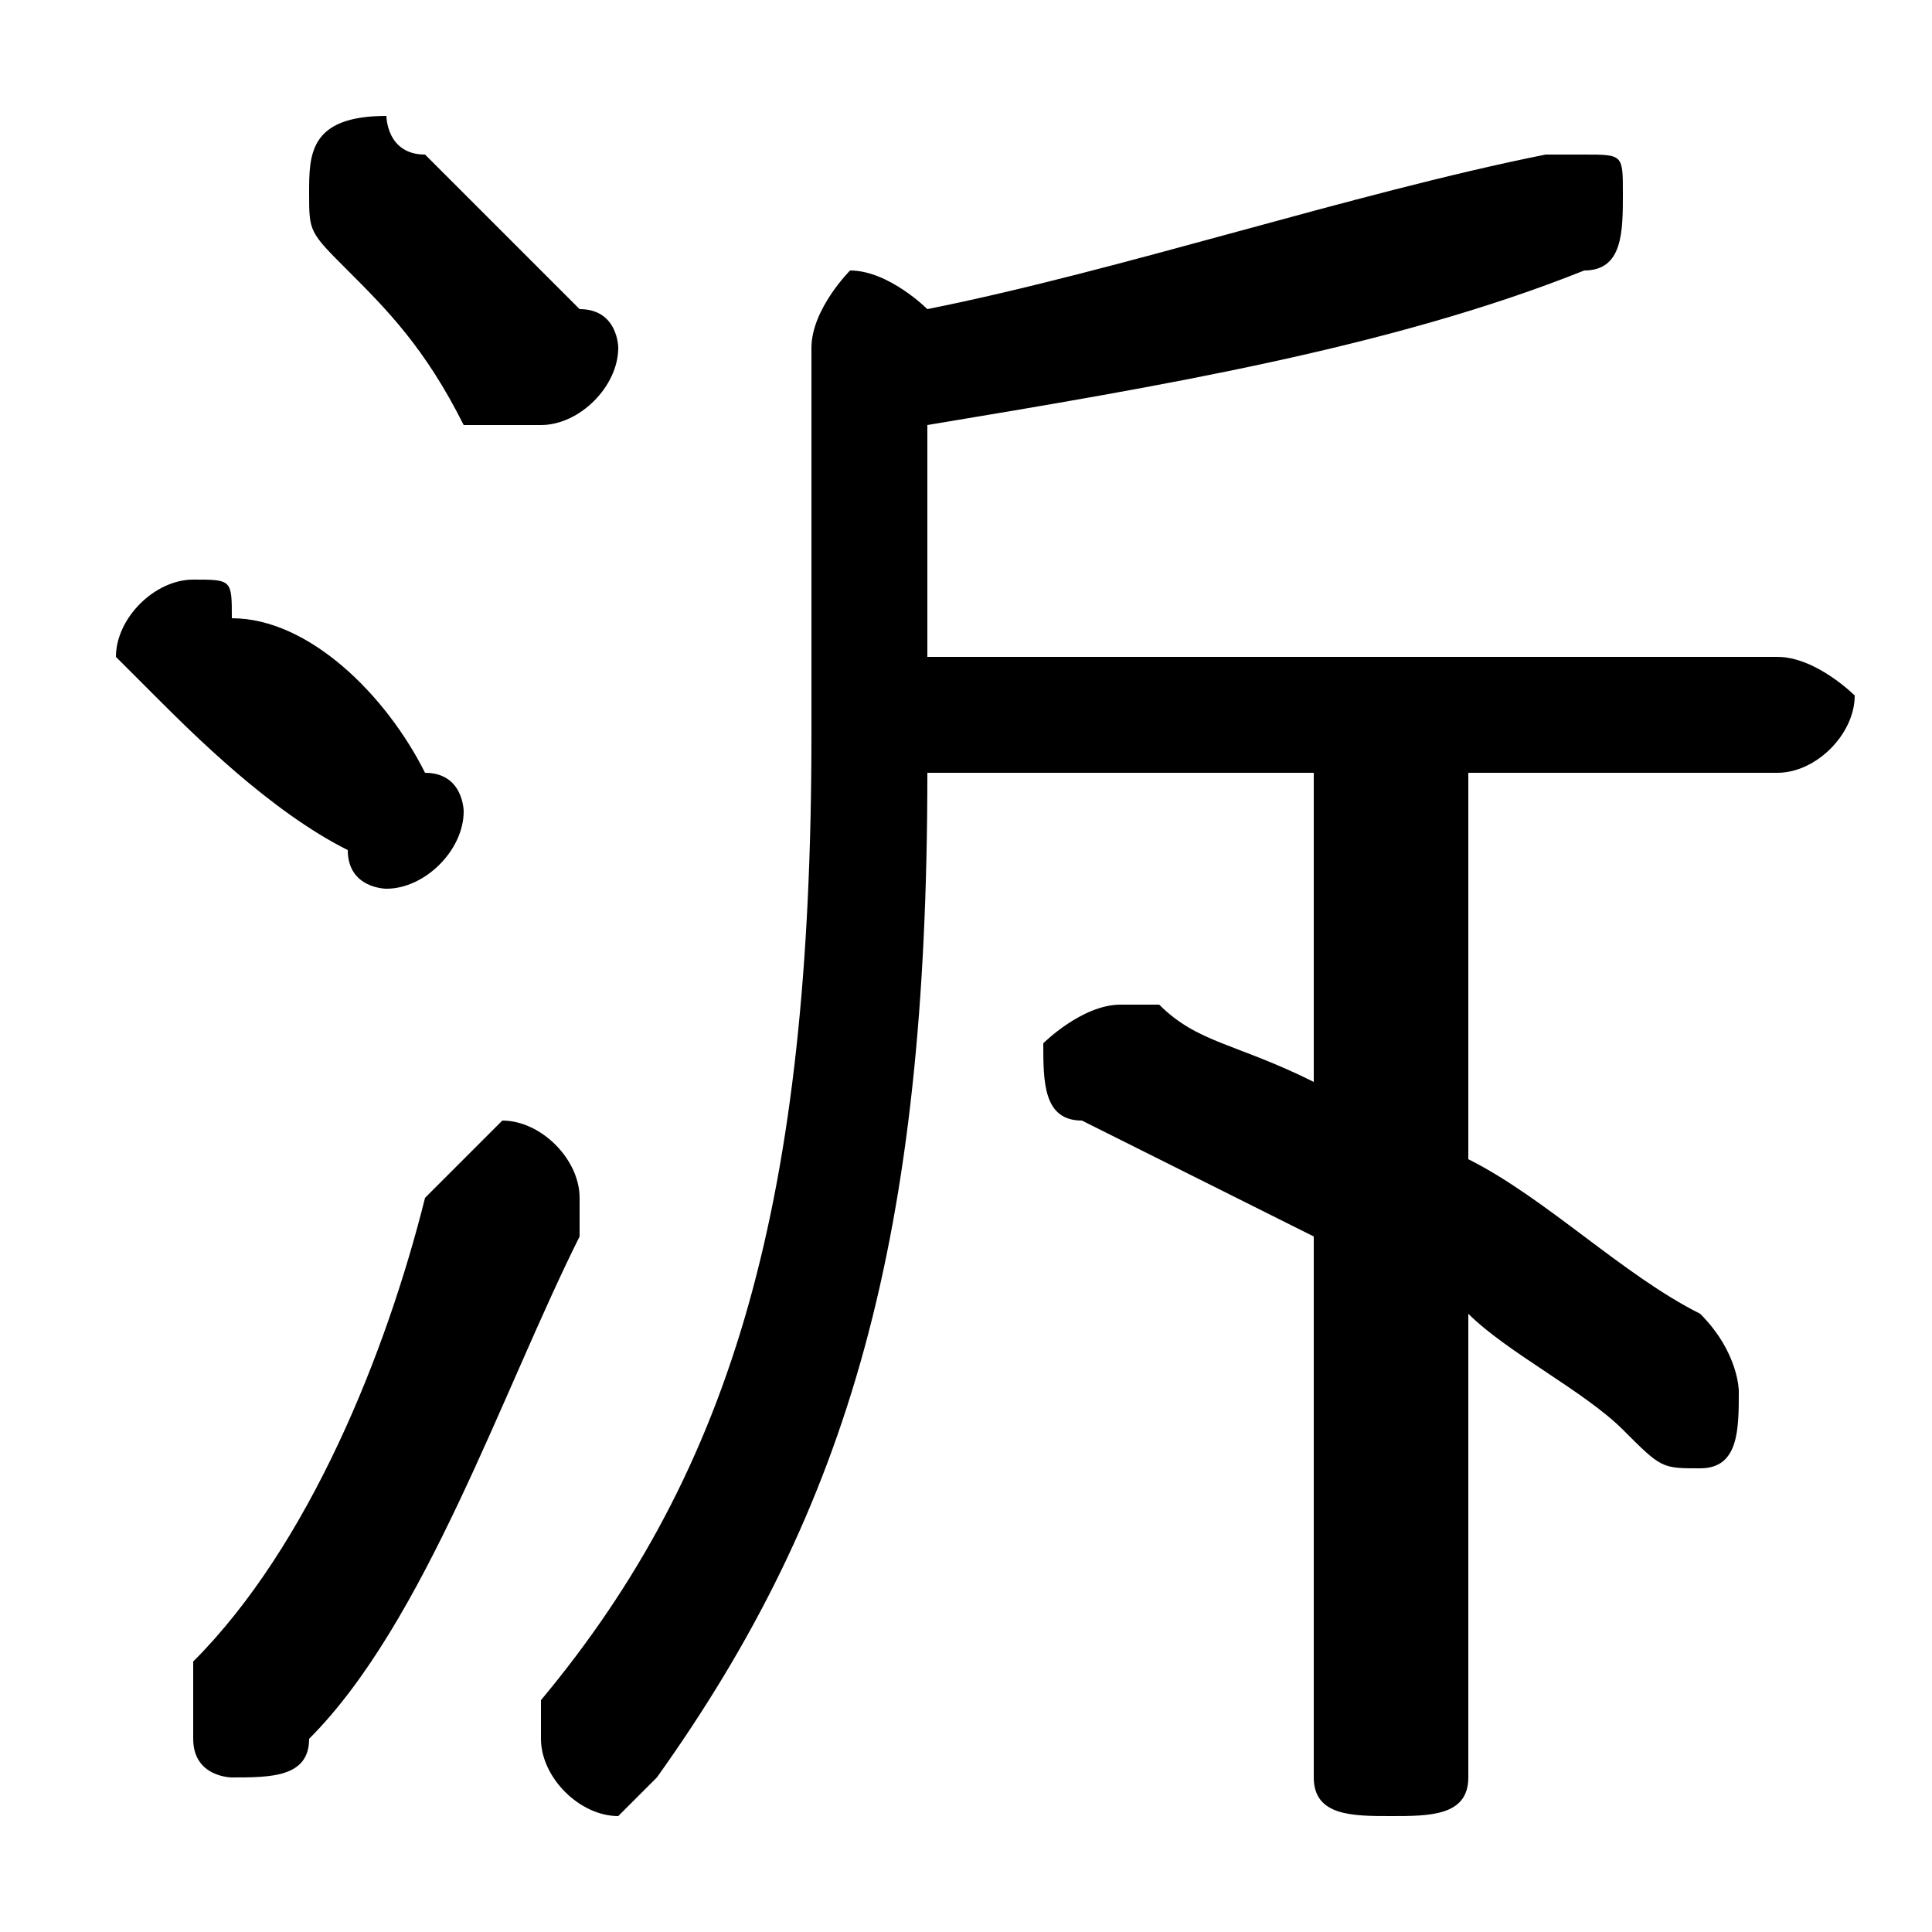 <svg xmlns="http://www.w3.org/2000/svg" viewBox="0 -44.0 50.0 50.0">
    <rect x="0" y="-44.0" width="50.0" height="50.0" fill="#808080" stroke="none"/>
    <g transform="scale(1, -1)">
        <!-- ボディの枠 -->
        <rect x="0" y="-6.0" width="50.0" height="50.0"
            stroke="white" fill="white"/>
        <!-- グリフ座標系の原点 -->
        <circle cx="0" cy="0" r="5" fill="white"/>
        <!-- グリフのアウトライン -->
        <g style="fill:black;stroke:#000000;stroke-width:0;stroke-linecap:round;stroke-linejoin:round;">
        <path d="M 24.0 27.0 L 24.0 33.0 C 30.0 34.0 36.0 35.0 41.0 37.0 C 42.0 37.0 42.0 38.0 42.0 39.0 C 42.0 40.0 42.0 40.0 41.0 40.0 C 40.0 40.0 40.0 40.0 40.0 40.0 C 35.0 39.0 29.0 37.0 24.0 36.0 C 24.0 36.0 23.0 37.0 22.0 37.0 C 22.0 37.0 21.0 36.0 21.0 35.0 L 21.0 25.0 C 21.0 13.0 19.0 6.0 14.0 0.0 C 14.0 -0.0 14.0 -1.0 14.0 -1.0 C 14.0 -2.0 15.0 -3.0 16.0 -3.0 C 16.0 -3.0 17.0 -2.0 17.0 -2.0 C 22.0 5.0 24.0 12.0 24.0 24.0 L 34.0 24.0 L 34.0 16.0 C 32.0 17.0 31.0 17.0 30.0 18.0 C 29.0 18.0 29.0 18.0 29.0 18.0 C 28.0 18.0 27.0 17.0 27.0 17.0 C 27.0 16.0 27.0 15.0 28.0 15.0 C 30.0 14.0 32.0 13.0 34.0 12.0 L 34.0 -2.0 C 34.0 -3.0 35.0 -3.0 36.0 -3.0 C 37.0 -3.0 38.0 -3.0 38.0 -2.0 L 38.0 10.0 C 39.0 9.0 41.0 8.0 42.0 7.0 C 43.0 6.0 43.0 6.0 44.0 6.0 C 45.0 6.0 45.0 7.0 45.0 8.0 C 45.0 8.0 45.0 9.0 44.0 10.0 C 42.0 11.0 40.0 13.0 38.0 14.0 L 38.0 24.0 L 46.0 24.0 C 47.0 24.0 48.0 25.0 48.0 26.0 C 48.0 26.0 47.0 27.0 46.0 27.0 Z M 11.0 40.0 C 10.0 40.0 10.0 41.0 10.0 41.0 C 8.0 41.0 8.0 40.0 8.0 39.0 C 8.0 38.0 8.0 38.0 9.0 37.0 C 10.0 36.0 11.0 35.0 12.0 33.0 C 13.0 33.0 14.0 33.0 14.0 33.0 C 15.0 33.0 16.0 34.0 16.0 35.0 C 16.0 35.0 16.0 36.0 15.0 36.0 C 14.0 37.0 12.0 39.0 11.0 40.0 Z M 11.0 13.0 C 10.0 9.0 8.0 4.0 5.0 1.0 C 5.0 0.0 5.0 -0.0 5.0 -1.0 C 5.0 -2.0 6.0 -2.0 6.0 -2.0 C 7.0 -2.0 8.0 -2.0 8.0 -1.0 C 11.0 2.0 13.0 8.0 15.0 12.0 C 15.0 13.0 15.0 13.0 15.0 13.0 C 15.0 14.0 14.0 15.0 13.0 15.0 C 13.0 15.0 12.0 14.0 11.0 13.0 Z M 6.0 28.0 C 6.0 29.0 6.0 29.0 5.0 29.0 C 4.0 29.0 3.0 28.0 3.0 27.0 C 3.0 27.0 4.0 26.0 4.0 26.0 C 5.0 25.0 7.0 23.0 9.0 22.0 C 9.0 21.0 10.0 21.0 10.0 21.0 C 11.0 21.0 12.0 22.0 12.0 23.0 C 12.0 23.0 12.0 24.0 11.0 24.0 C 10.0 26.0 8.0 28.0 6.0 28.0 Z"/>
    </g>
    </g>
</svg>
